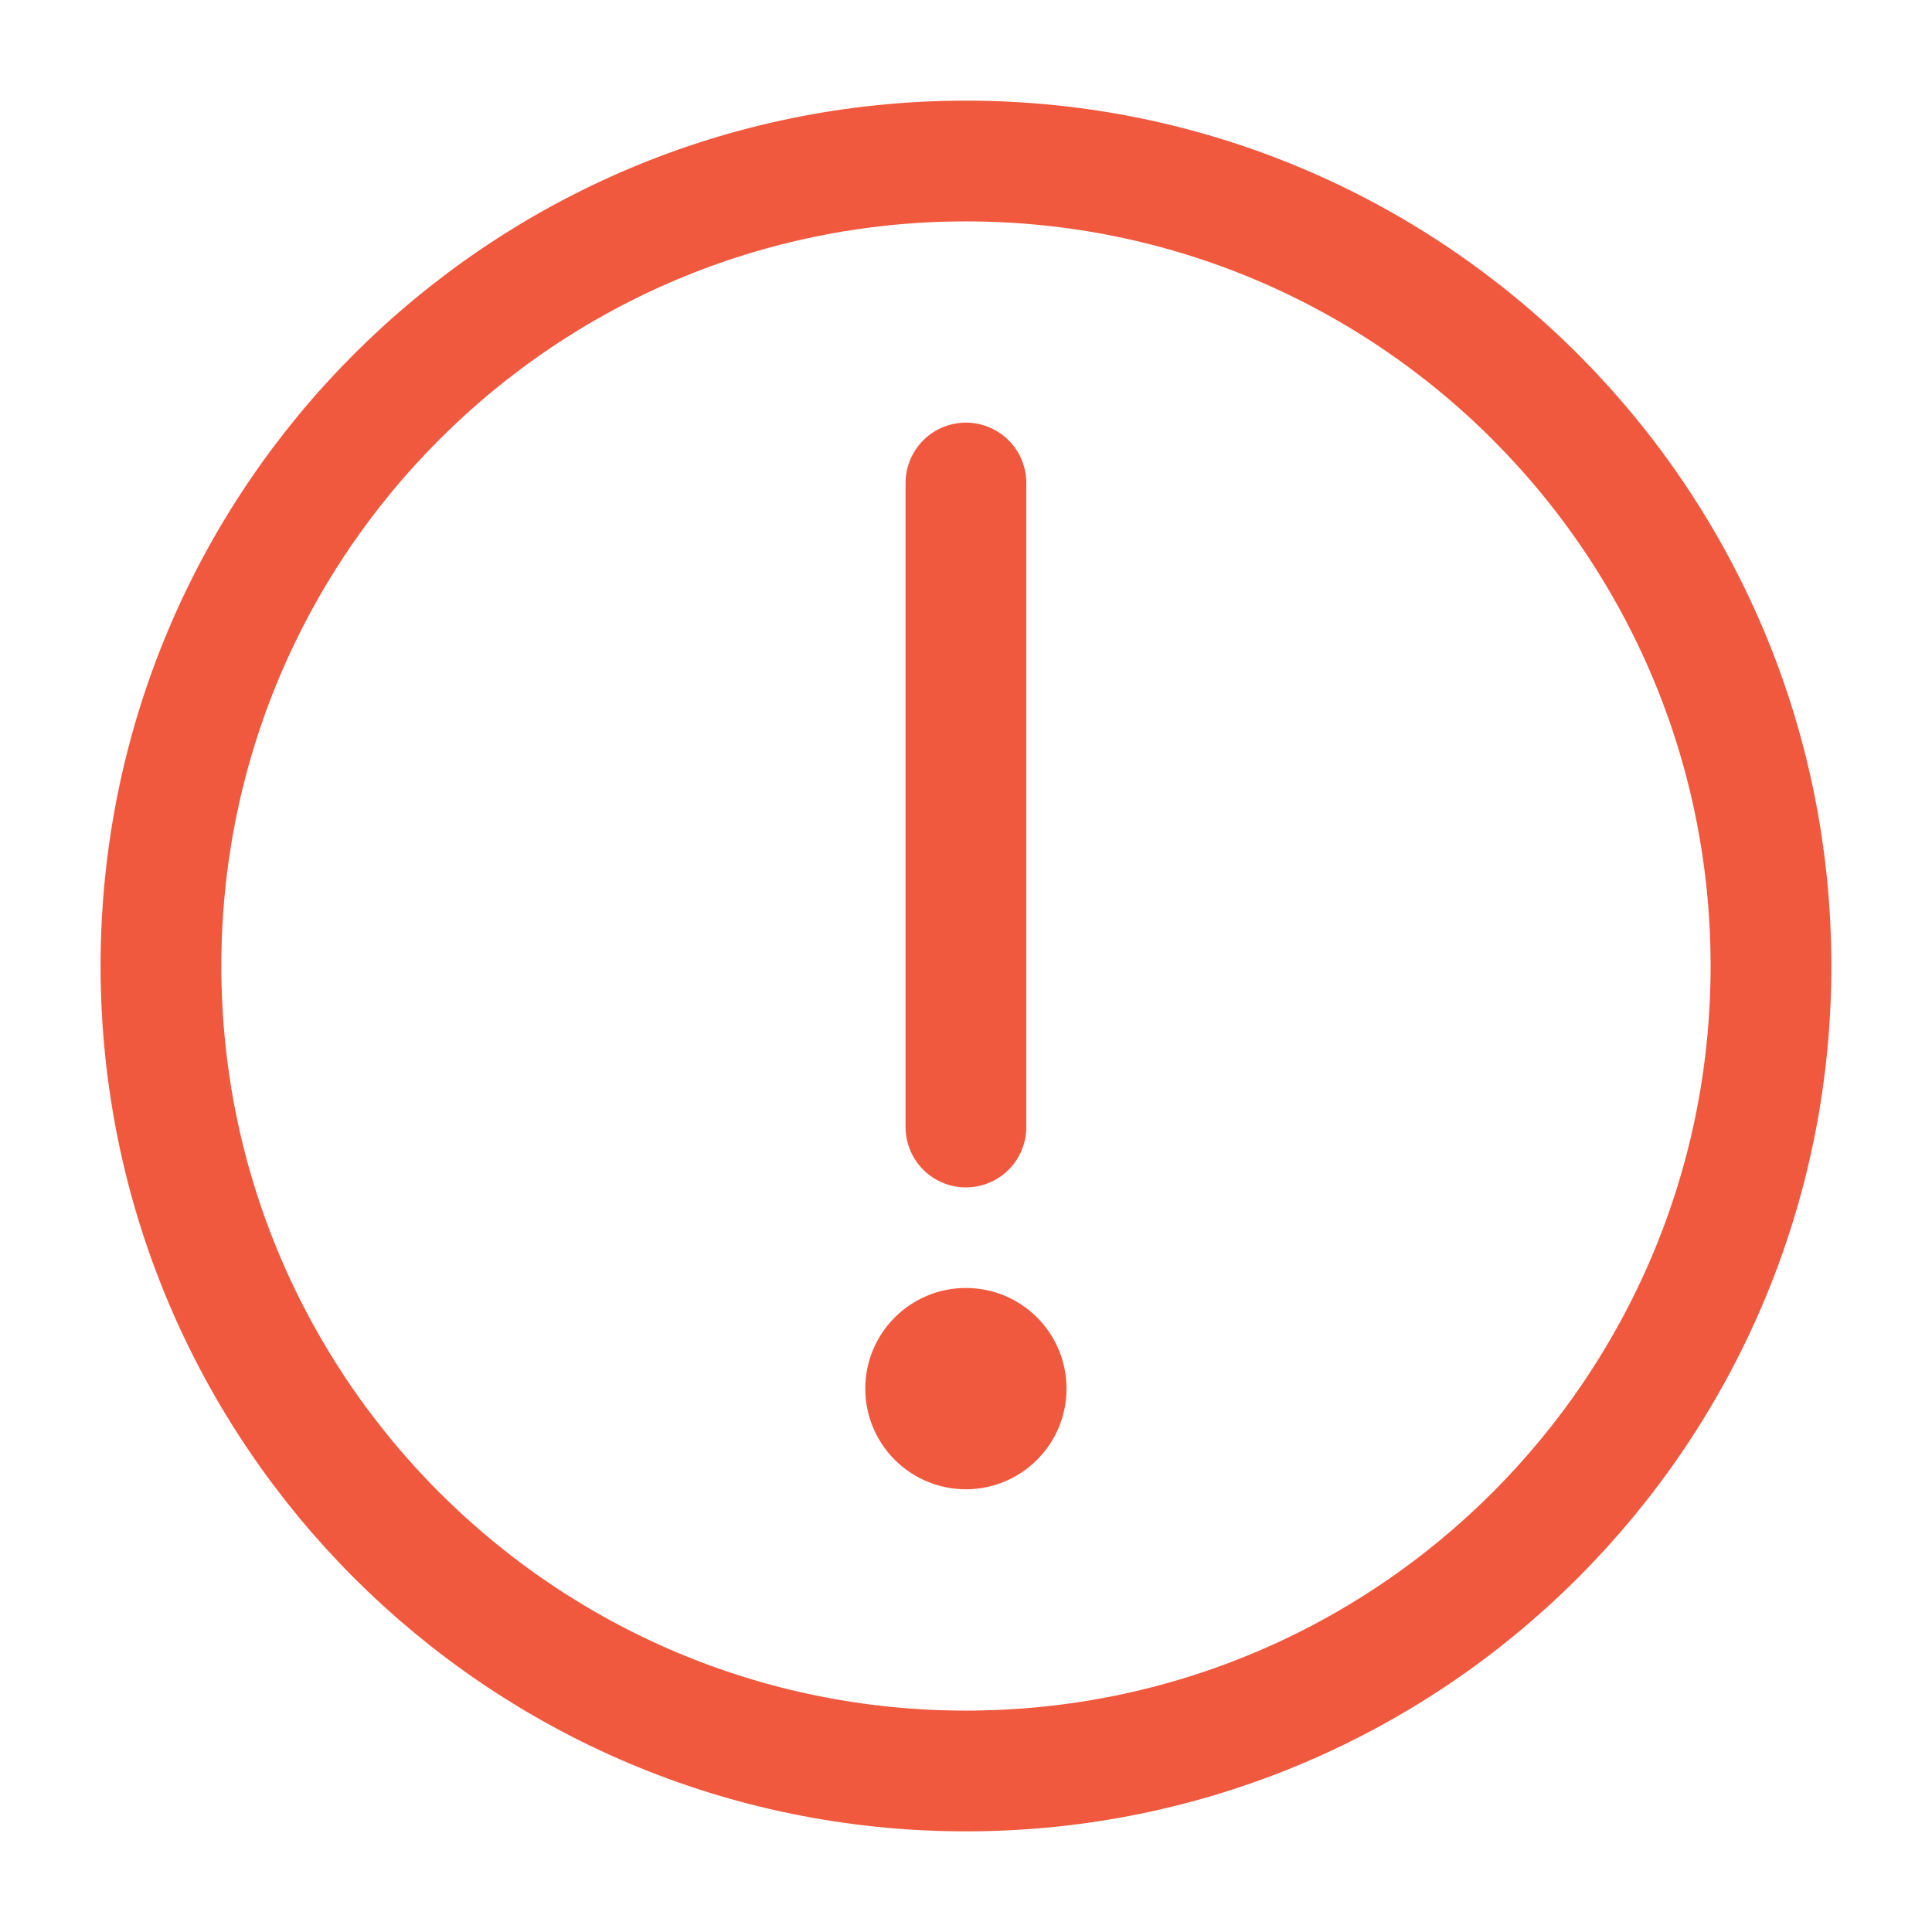 <svg width="32" height="32" viewBox="0 0 32 32" fill="none" xmlns="http://www.w3.org/2000/svg">
<path d="M15.999 29.333C19.681 29.333 23.015 27.841 25.427 25.428C27.84 23.015 29.333 19.682 29.333 16C29.333 12.318 27.84 8.985 25.427 6.572C23.015 4.159 19.681 2.667 15.999 2.667C12.318 2.667 8.984 4.159 6.571 6.572C4.158 8.985 2.666 12.318 2.666 16C2.666 19.682 4.158 23.015 6.571 25.428C8.984 27.841 12.318 29.333 15.999 29.333Z" stroke="#F0593E" stroke-width="2" stroke-linejoin="round"/>
<path fill-rule="evenodd" clip-rule="evenodd" d="M15.999 24.667C16.919 24.667 17.665 23.921 17.665 23C17.665 22.079 16.919 21.333 15.999 21.333C15.078 21.333 14.332 22.079 14.332 23C14.332 23.921 15.078 24.667 15.999 24.667Z" fill="#F0593E"/>
<path d="M15.999 8V18.667" stroke="#F0593E" stroke-width="2" stroke-linecap="round" stroke-linejoin="round"/>
</svg>
